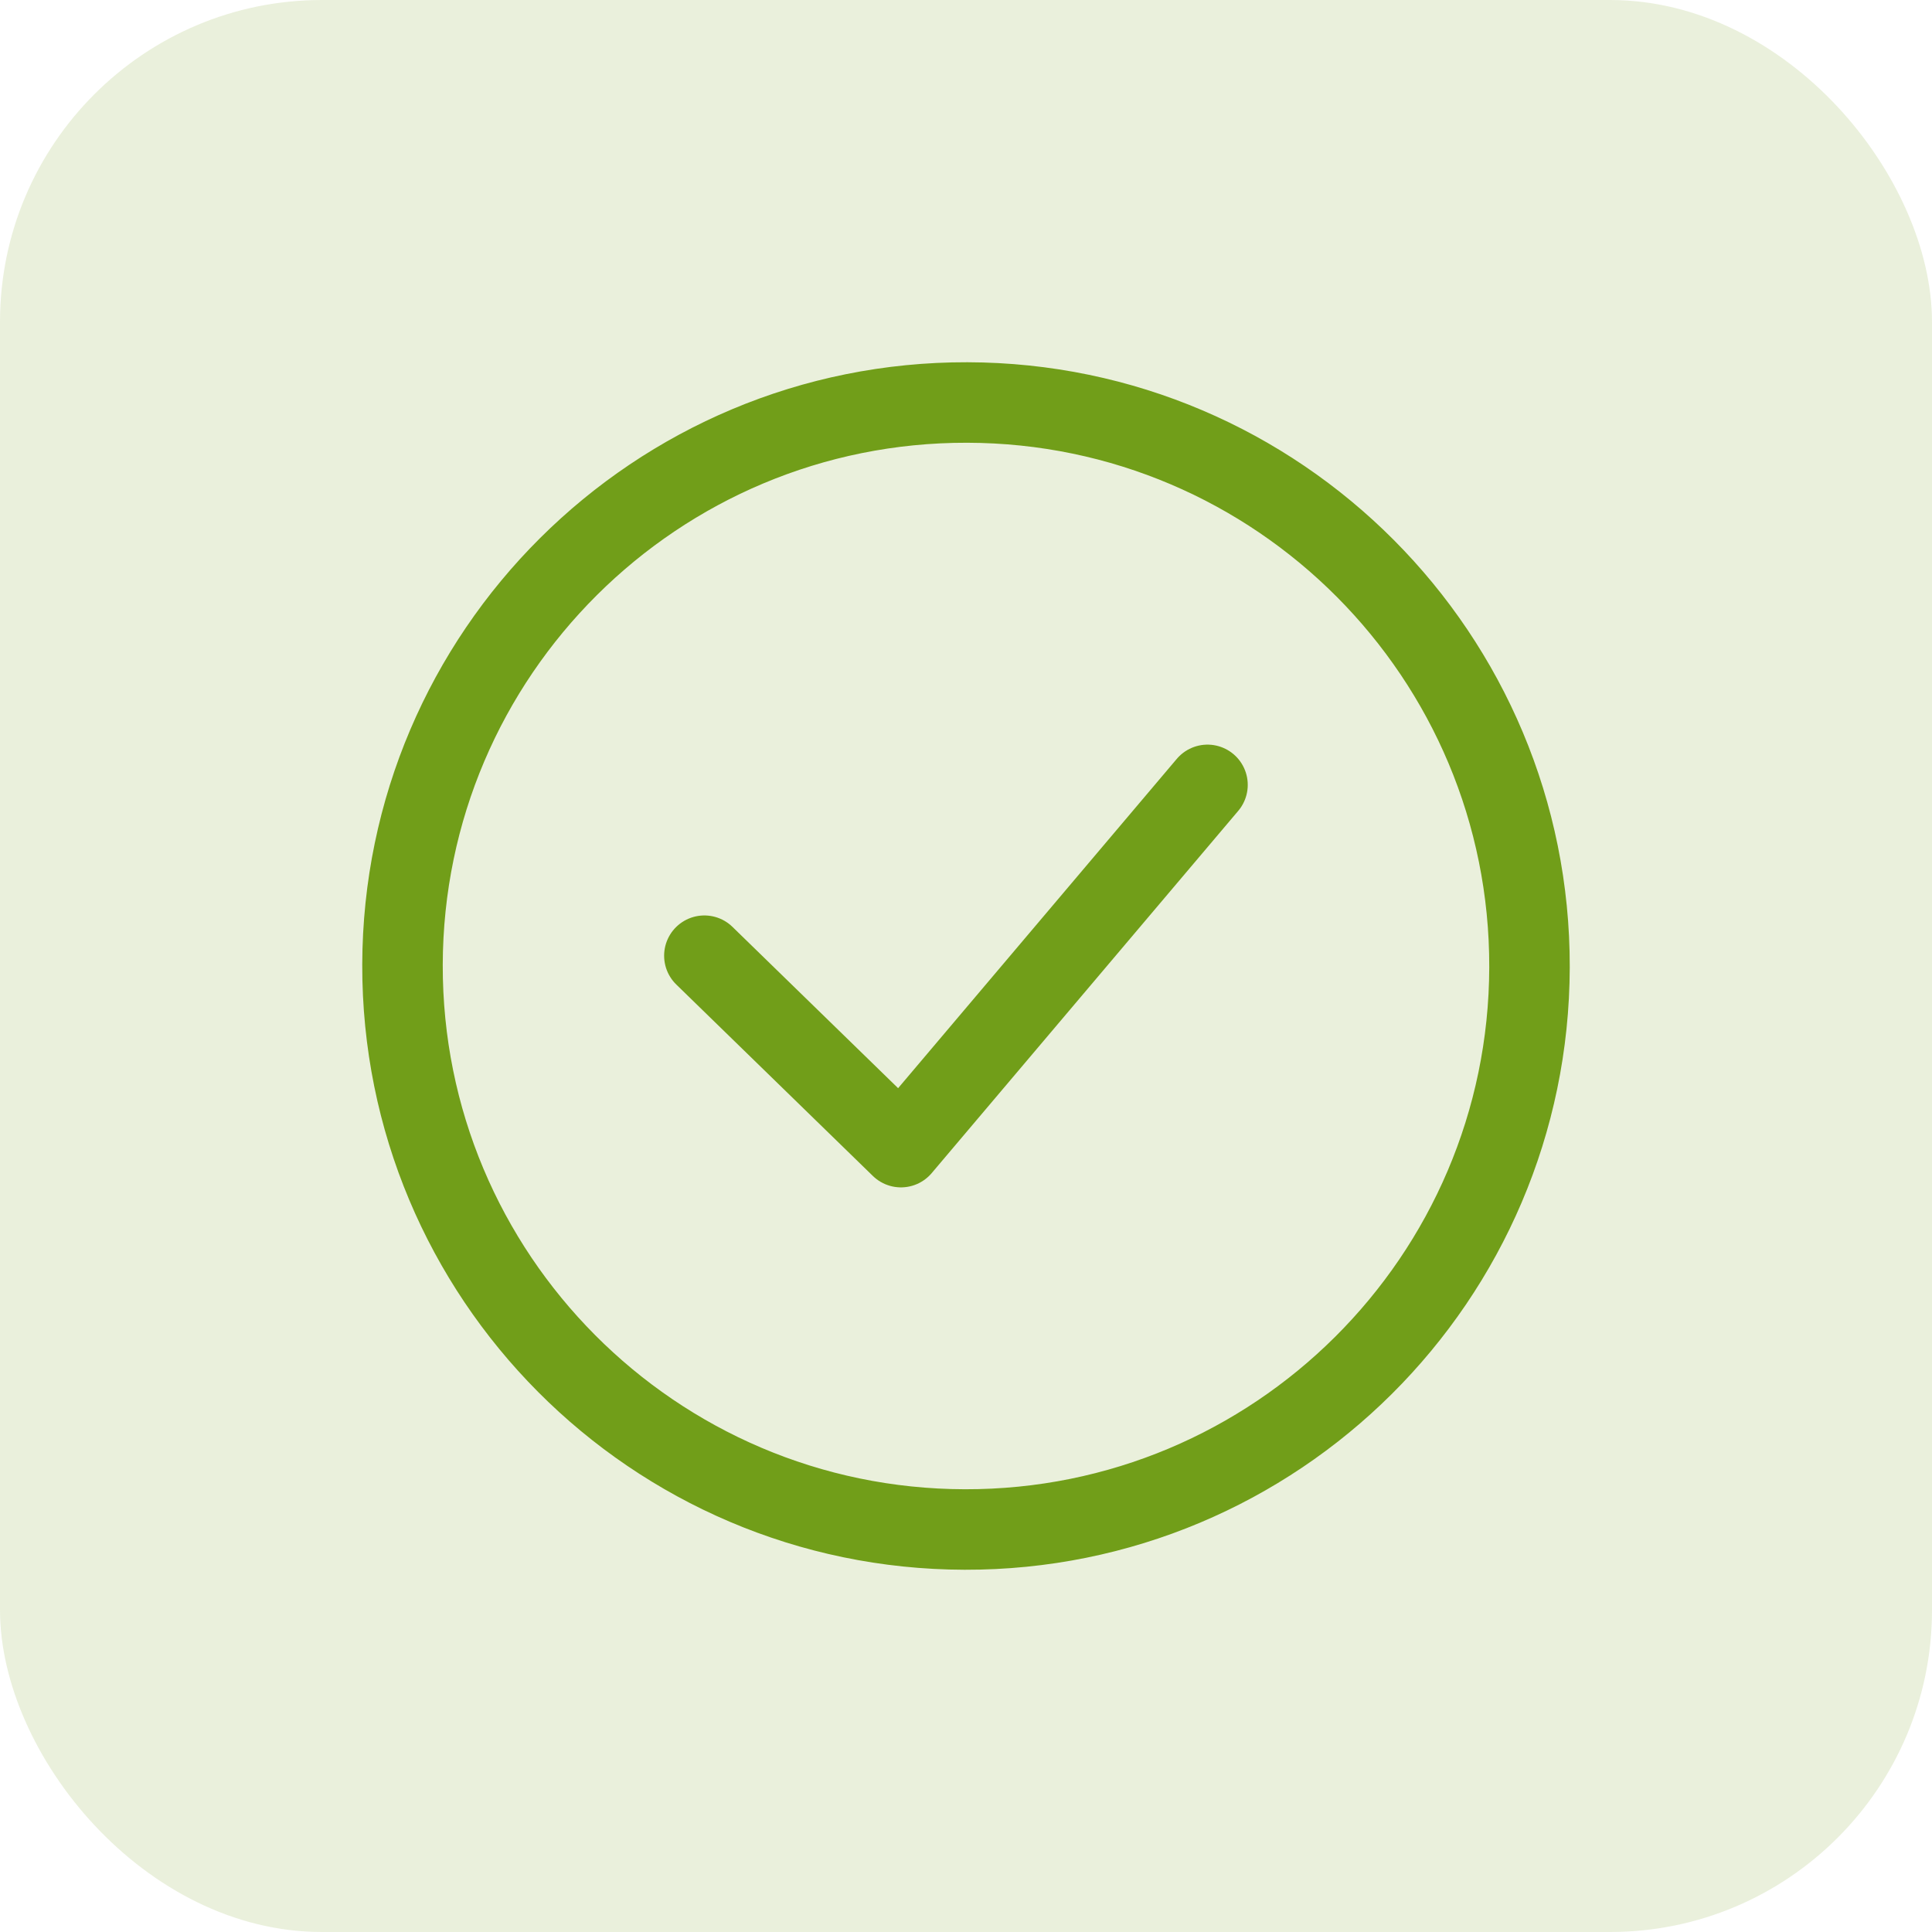 <?xml version="1.0" encoding="UTF-8"?>
<svg width="24px" height="24px" viewBox="0 0 24 24" version="1.1" xmlns="http://www.w3.org/2000/svg" xmlns:xlink="http://www.w3.org/1999/xlink">
    <title>036434B4-B487-4535-8A07-CE18C4FEF6B3</title>
    <g id="📄-Asset-Sheet" stroke="none" stroke-width="1" fill="none" fill-rule="evenodd">
        <g id="App.MotiveH&amp;S.A.1" transform="translate(-120, -1437)">
            <g id="icon_allOkay" transform="translate(120, 1437)">
                <rect id="Rectangle" fill="#719E18" opacity="0.15" x="0" y="0" width="24" height="24" rx="4"></rect>
                <g id="Icon/Outline-1pt/checkmark-circle-checked/checkmark_circle_checked_consumer" transform="translate(4, 4)" stroke="#719E19" stroke-linecap="round" stroke-linejoin="round">
                    <path d="M15,8.016 C14.991,11.882 11.849,15.009 7.984,15 C4.118,14.991 0.991,11.85 1,7.984 C1.009,4.118 4.15,0.991 8.016,1 C11.881,1.009 15.009,4.15 15,8.016 L15,8.016 Z" id="Line"></path>
                    <polyline id="Line" points="11 5.75 7.192 10.25 4.75 7.872"></polyline>
                </g>
            </g>
        </g>
    </g>
</svg>